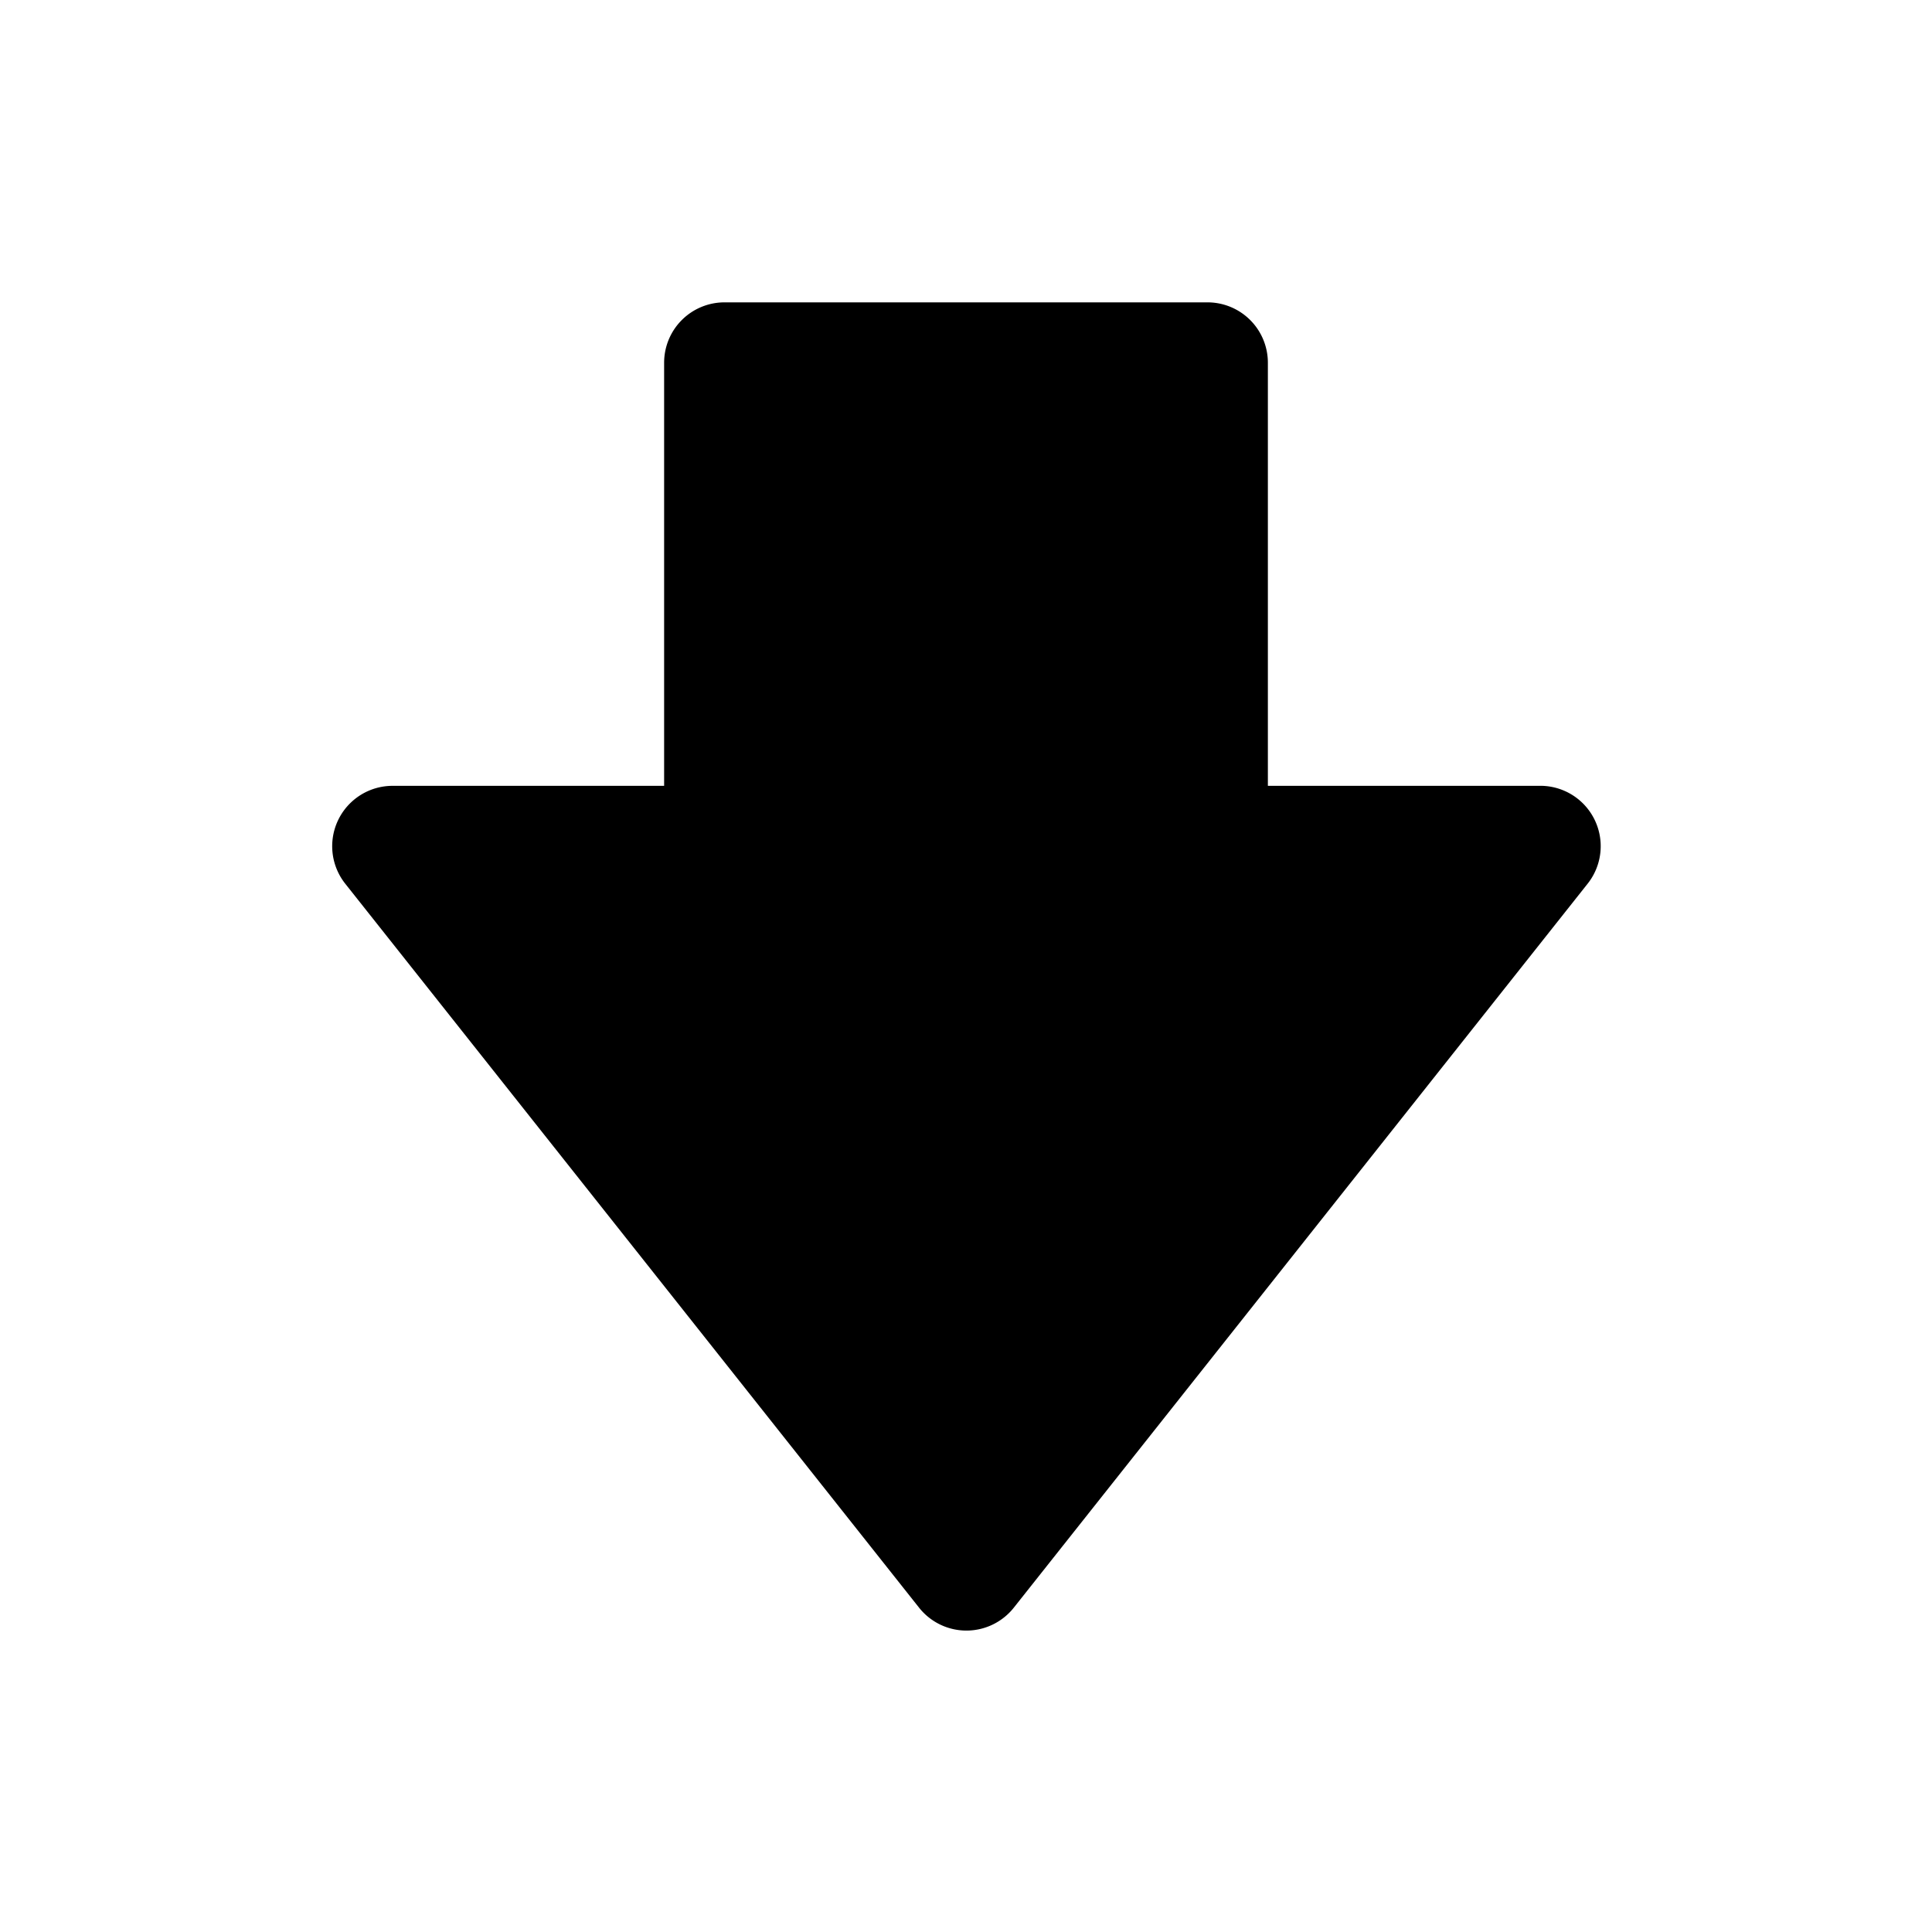 <svg id="Layer_1" data-name="Layer 1" xmlns="http://www.w3.org/2000/svg" width="64" height="64" viewBox="0 0 64 64">
  <defs>
    <style>
      .cls-1 {
        fill-rule: evenodd;
      }
    </style>
  </defs>
  <title>Icons 400</title>
  <path class="cls-1" d="M52.593,29.273l-19.01,23.984a2.002,2.002,0,0,1-3.137,0l-19.01-23.984a2,2,0,0,1,1.568-3.241H22V12.016a2,2,0,0,1,2-2H40a2,2,0,0,1,2,2V26.031h9.025A2,2,0,0,1,52.593,29.273Z"/>
</svg>
